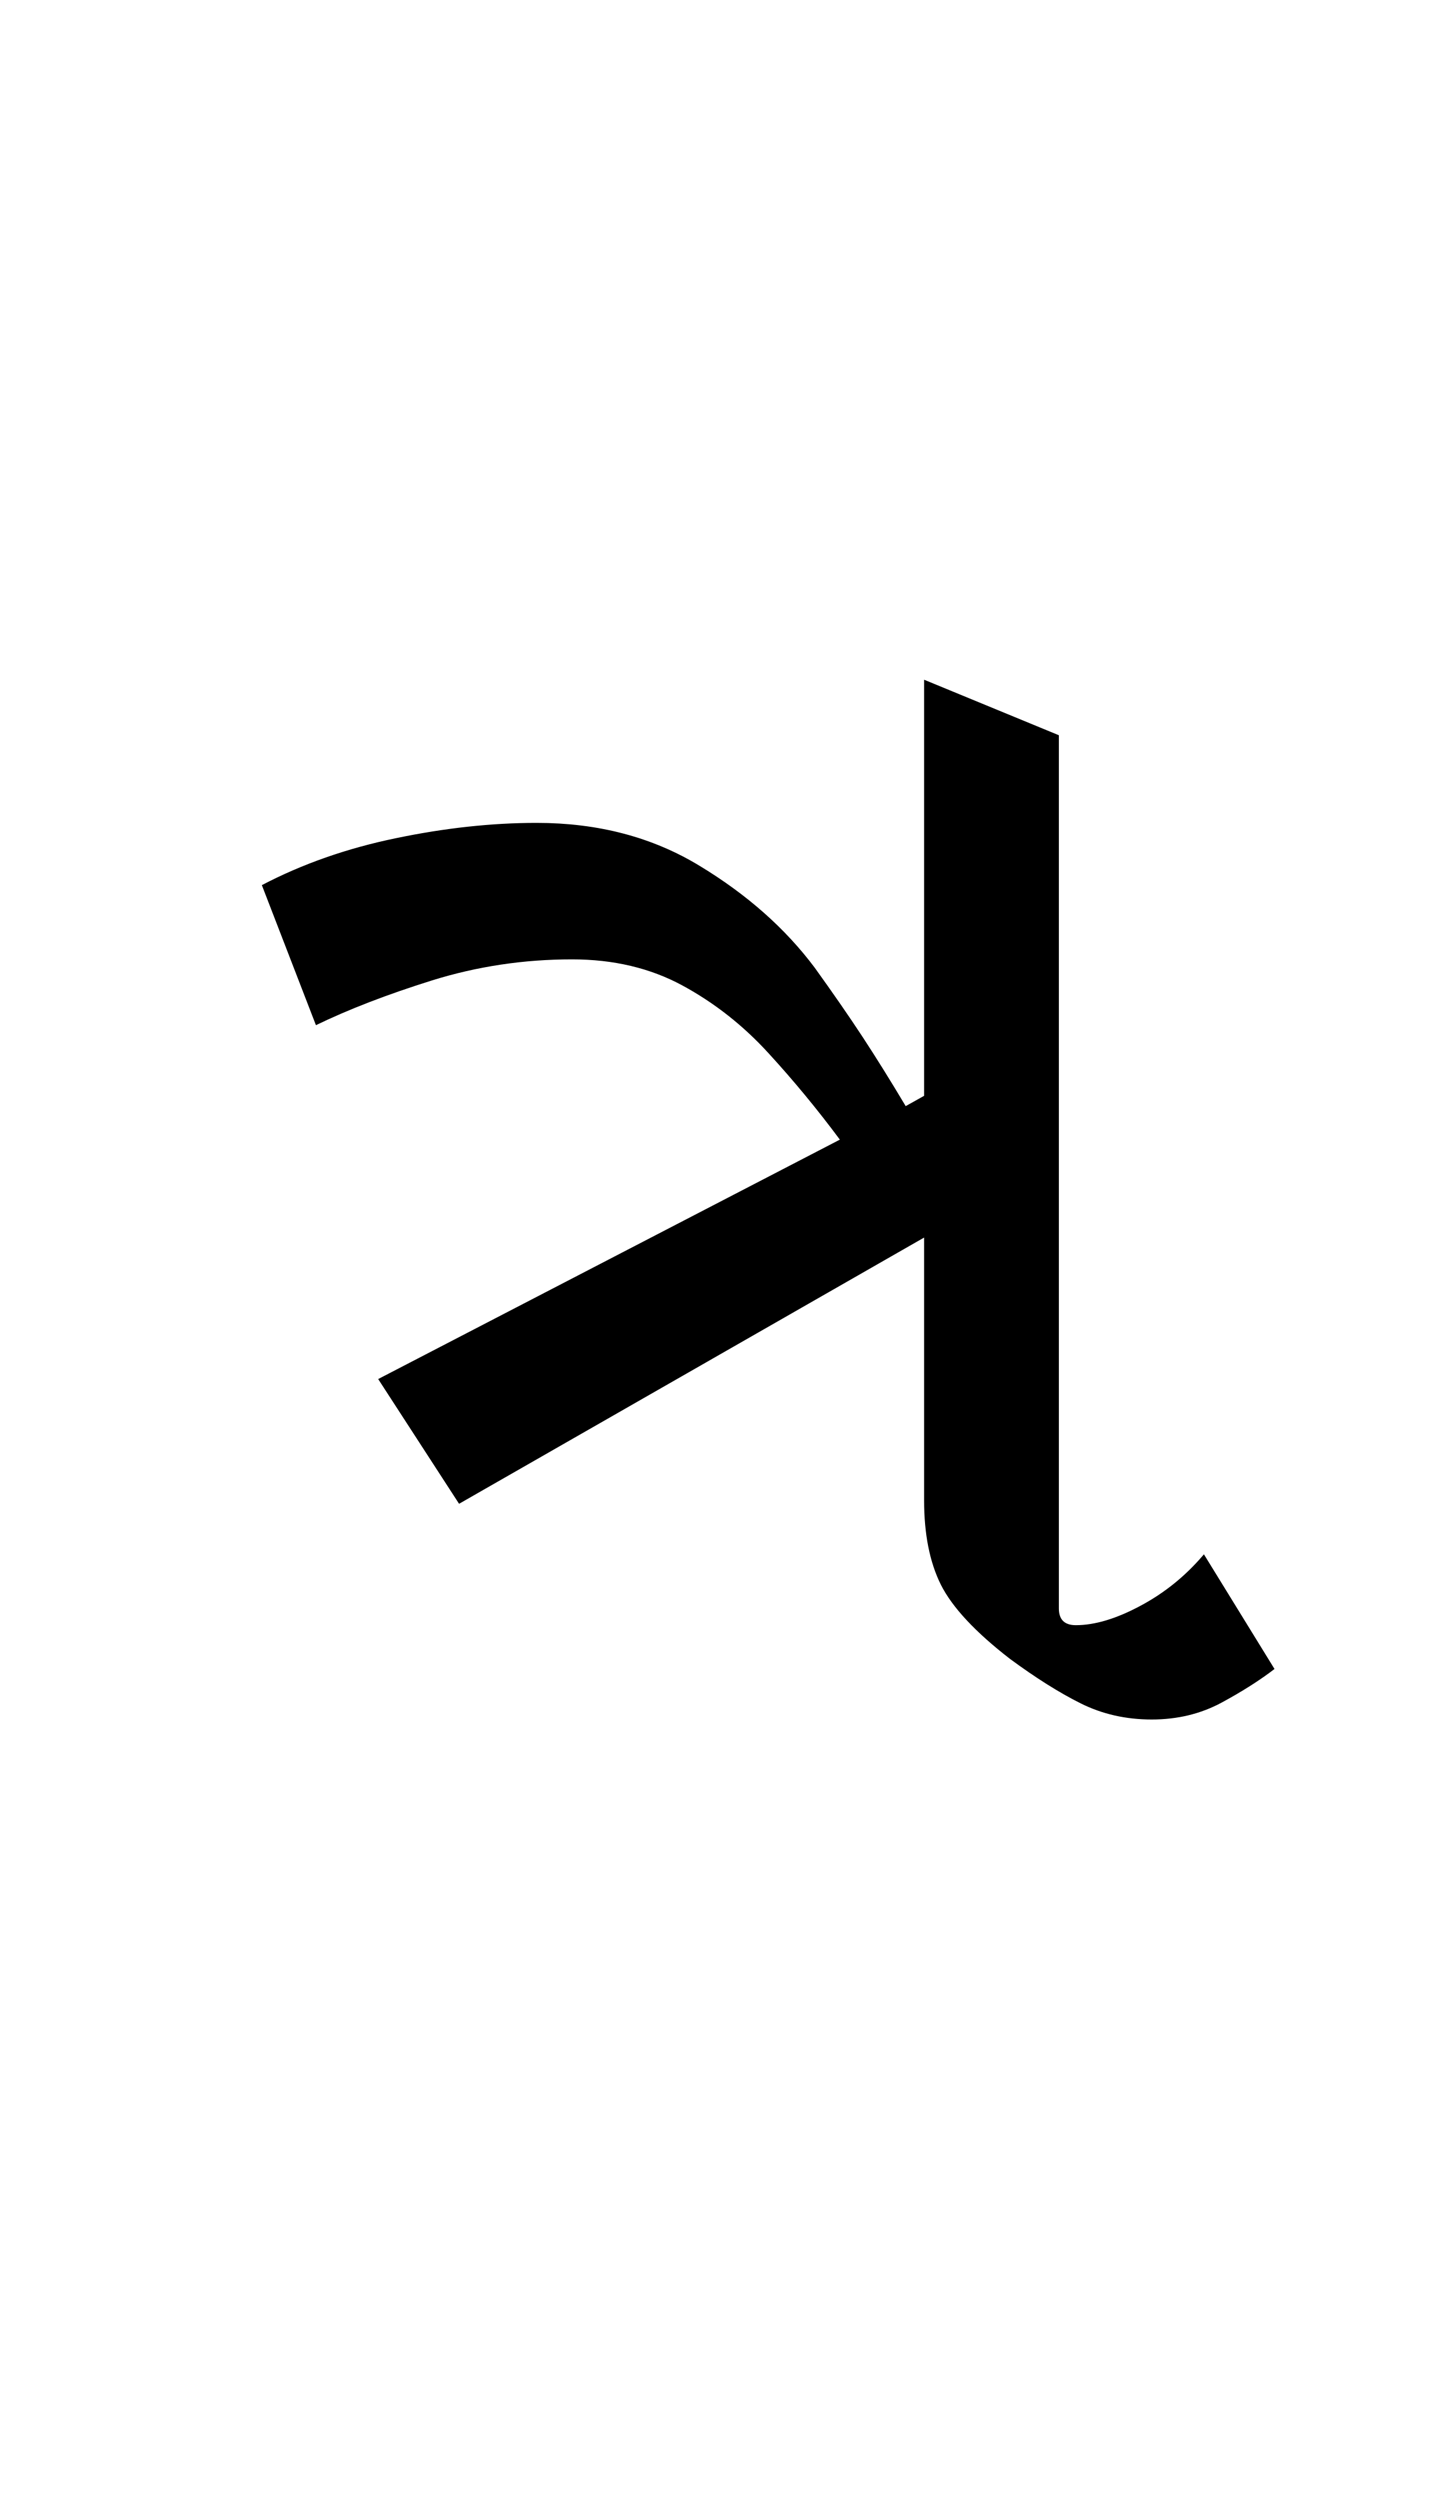<?xml version="1.0" encoding="UTF-8"?>
<svg xmlns="http://www.w3.org/2000/svg" xmlns:xlink="http://www.w3.org/1999/xlink" width="94.594pt" height="163.172pt" viewBox="0 0 94.594 163.172" version="1.1">
<defs>
<g>
<symbol overflow="visible" id="glyph0-0">
<path style="stroke:none;" d="M 10.453 0 L 10.453 -78.547 L 55.547 -78.547 L 55.547 0 Z M 16.062 -5.609 L 50.047 -5.609 L 50.047 -72.938 L 16.062 -72.938 Z M 16.062 -5.609 "/>
</symbol>
<symbol overflow="visible" id="glyph0-1">
<path style="stroke:none;" d="M 13.969 -13.531 L 8.688 -21.672 L 38.828 -37.297 C 37.359 -39.273 35.801 -41.16 34.156 -42.953 C 32.508 -44.754 30.641 -46.223 28.547 -47.359 C 26.453 -48.492 24.051 -49.062 21.344 -49.062 C 18.188 -49.062 15.141 -48.602 12.203 -47.688 C 9.273 -46.77 6.75 -45.797 4.625 -44.766 L 1.094 -53.906 C 3.738 -55.289 6.656 -56.312 9.844 -56.969 C 13.031 -57.633 16.094 -57.969 19.031 -57.969 C 23.062 -57.969 26.613 -57.031 29.688 -55.156 C 32.77 -53.289 35.27 -51.078 37.188 -48.516 C 38.352 -46.898 39.395 -45.395 40.312 -44 C 41.227 -42.602 42.164 -41.098 43.125 -39.484 L 44.328 -40.156 L 44.328 -67.312 L 53.125 -63.688 L 53.125 -6.703 C 53.125 -5.973 53.492 -5.609 54.234 -5.609 C 55.473 -5.609 56.879 -6.031 58.453 -6.875 C 60.035 -7.719 61.414 -8.836 62.594 -10.234 L 67.203 -2.75 C 66.254 -2.02 65.098 -1.285 63.734 -0.547 C 62.379 0.18 60.863 0.547 59.188 0.547 C 57.5 0.547 55.957 0.195 54.562 -0.5 C 53.164 -1.195 51.625 -2.164 49.938 -3.406 C 47.664 -5.164 46.16 -6.781 45.422 -8.25 C 44.691 -9.719 44.328 -11.551 44.328 -13.75 L 44.328 -30.906 Z M 13.969 -13.531 "/>
</symbol>
</g>
</defs>
<g id="surface1">
<g style="fill:rgb(0%,0%,0%);fill-opacity:1;">
  <use xlink:href="#glyph0-1" x="16" y="111.672"/>
</g>
</g>
</svg>
